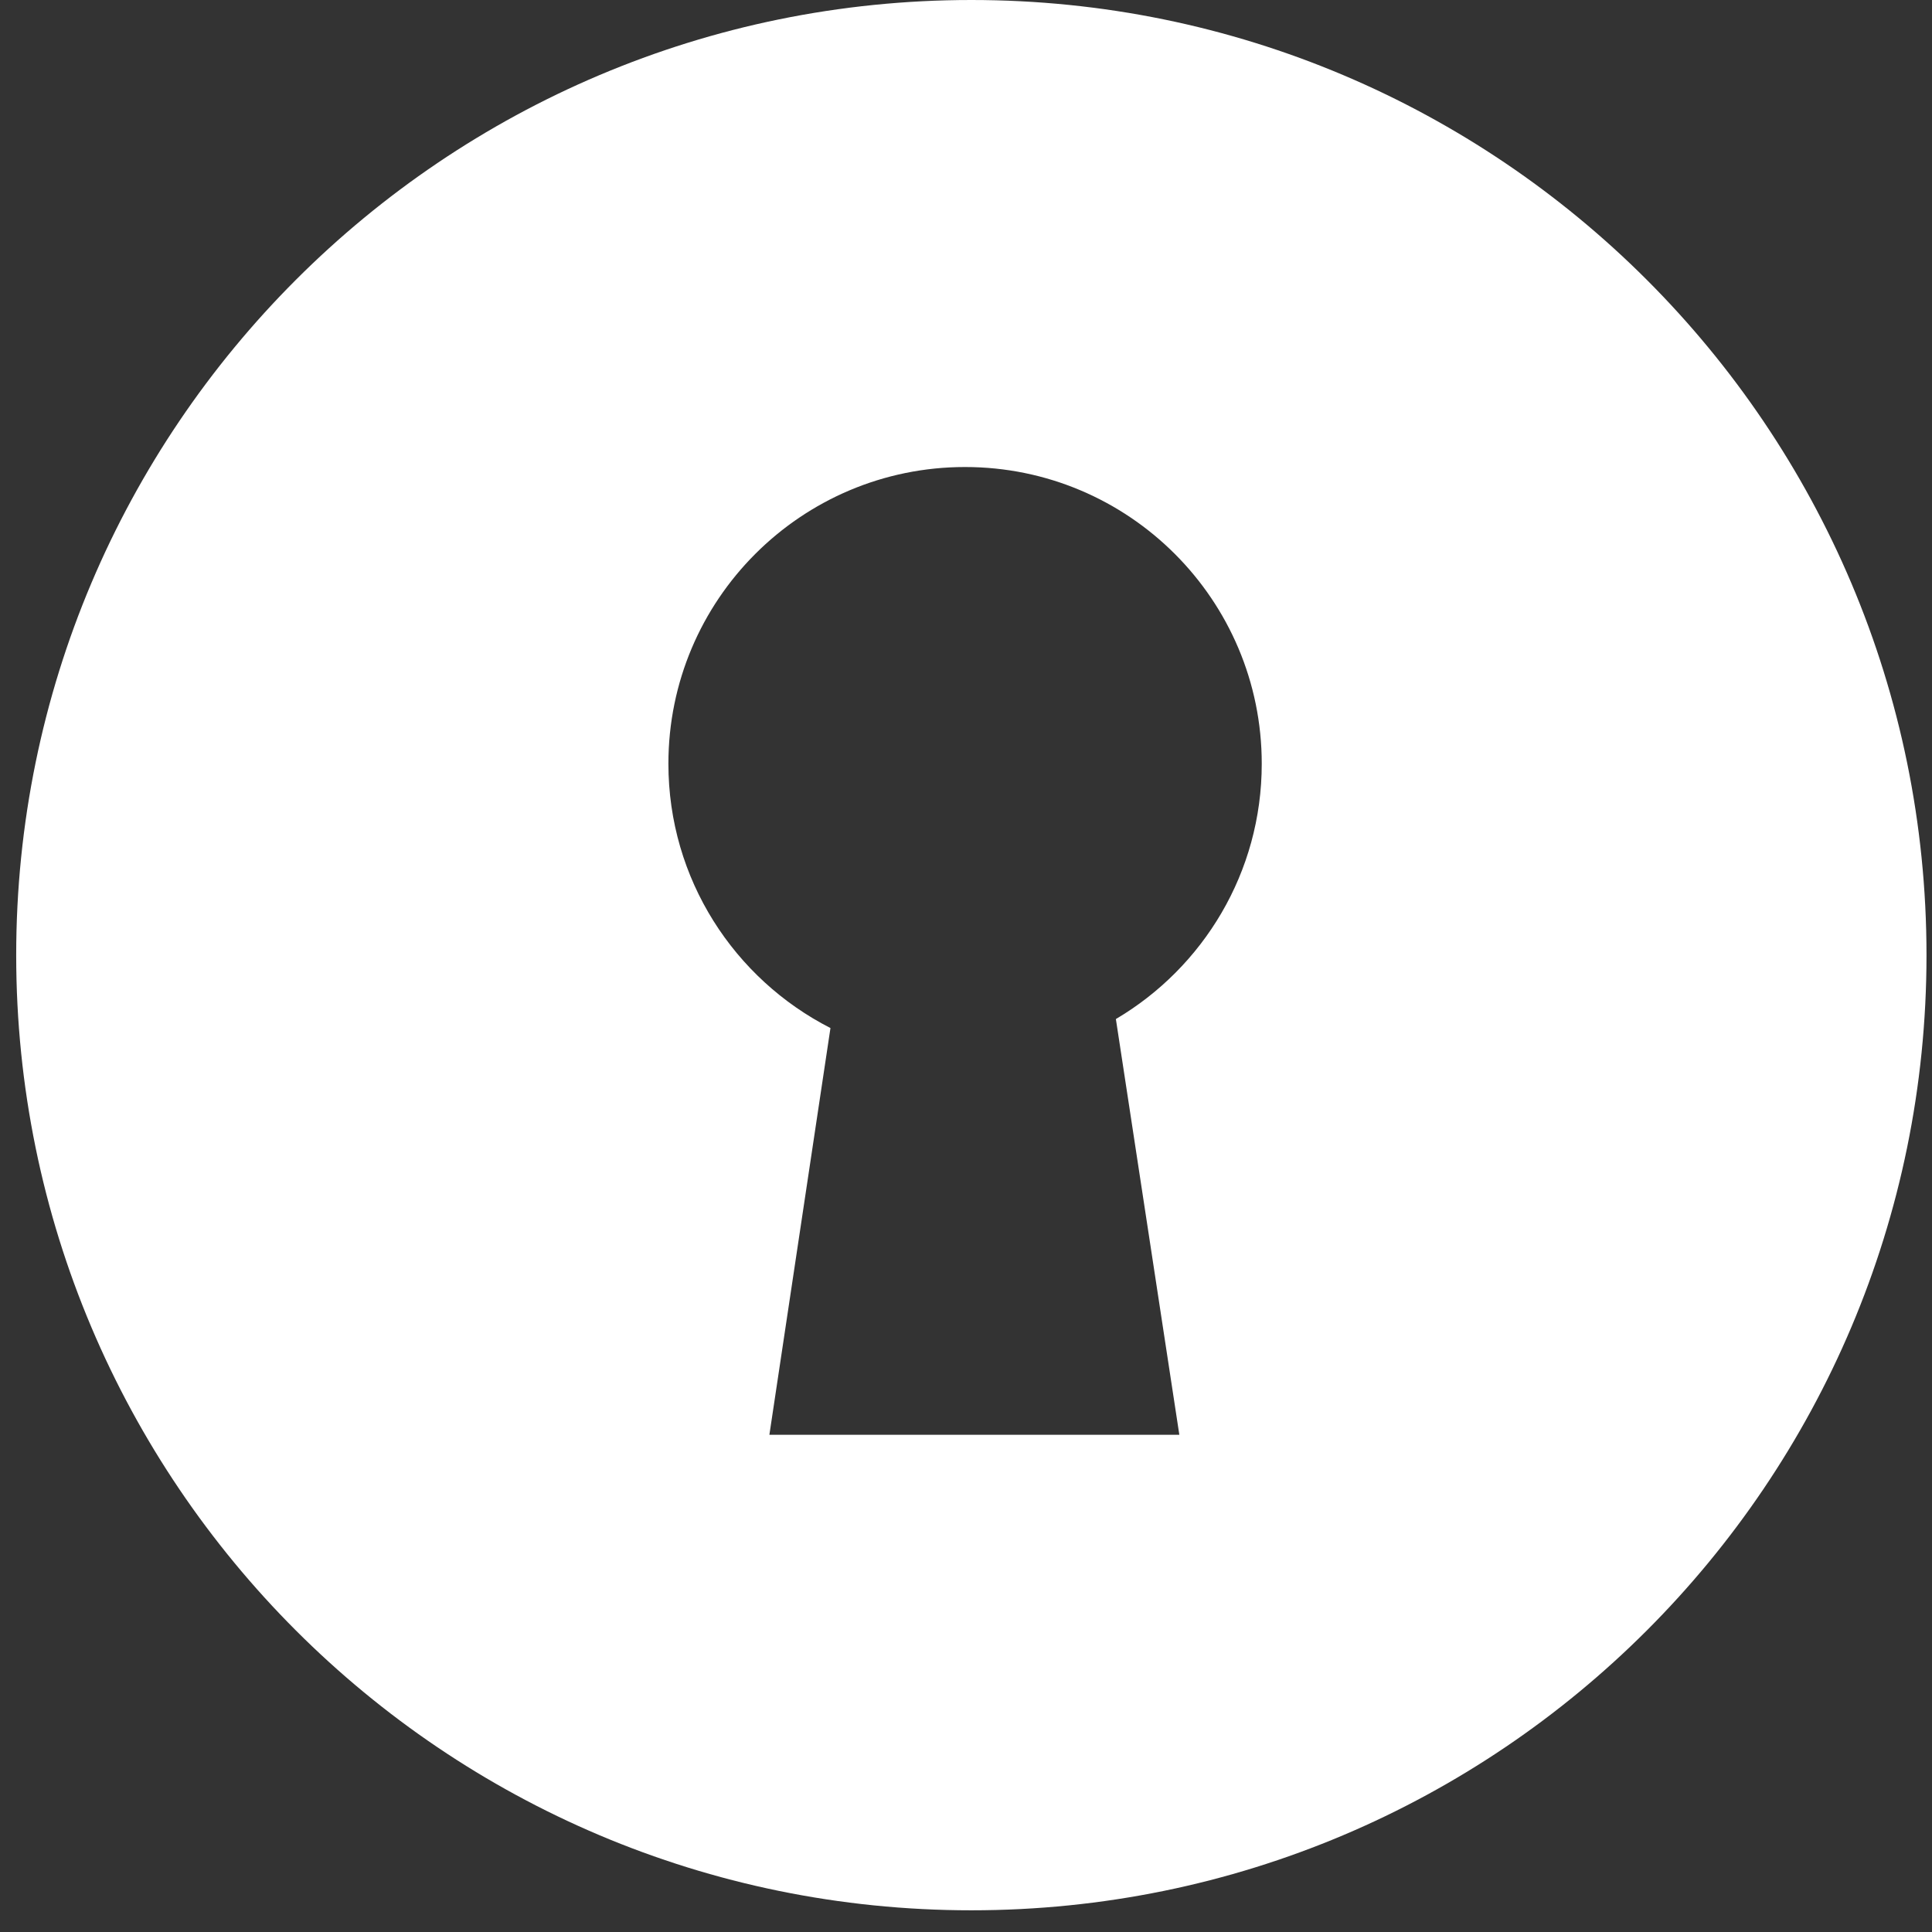 <?xml version="1.0" encoding="utf-8"?>
<!-- Generator: Adobe Illustrator 13.0.0, SVG Export Plug-In  -->
<!DOCTYPE svg PUBLIC "-//W3C//DTD SVG 1.1//EN" "http://www.w3.org/Graphics/SVG/1.1/DTD/svg11.dtd">
<svg version="1.1"
	 xmlns="http://www.w3.org/2000/svg" xmlns:xlink="http://www.w3.org/1999/xlink" xmlns:a="http://ns.adobe.com/AdobeSVGViewerExtensions/3.0/"
	 x="0px" y="0px" width="26px" height="26px" viewBox="-0.218 0 26 26" enable-background="new -0.218 0 26 26"
	 xml:space="preserve">
<rect x="-0.218" y="0" width="26" height="26" fill="#333333" stroke="none"/>
<defs>
</defs>
<path fill="#FFFFFF" d="M12.854,0C5.755,0,0,5.755,0,12.854s5.755,12.854,12.854,12.854c7.099,0,12.854-5.755,12.854-12.854
	S19.953,0,12.854,0z M15.653,19.309h-5.517l0.822-5.474c-1.294-0.66-2.181-2.004-2.181-3.557c0-2.205,1.787-3.993,3.992-3.993
	c2.205,0,3.993,1.788,3.993,3.993c0,1.464-0.789,2.743-1.963,3.436L15.653,19.309z"/>
</svg>
